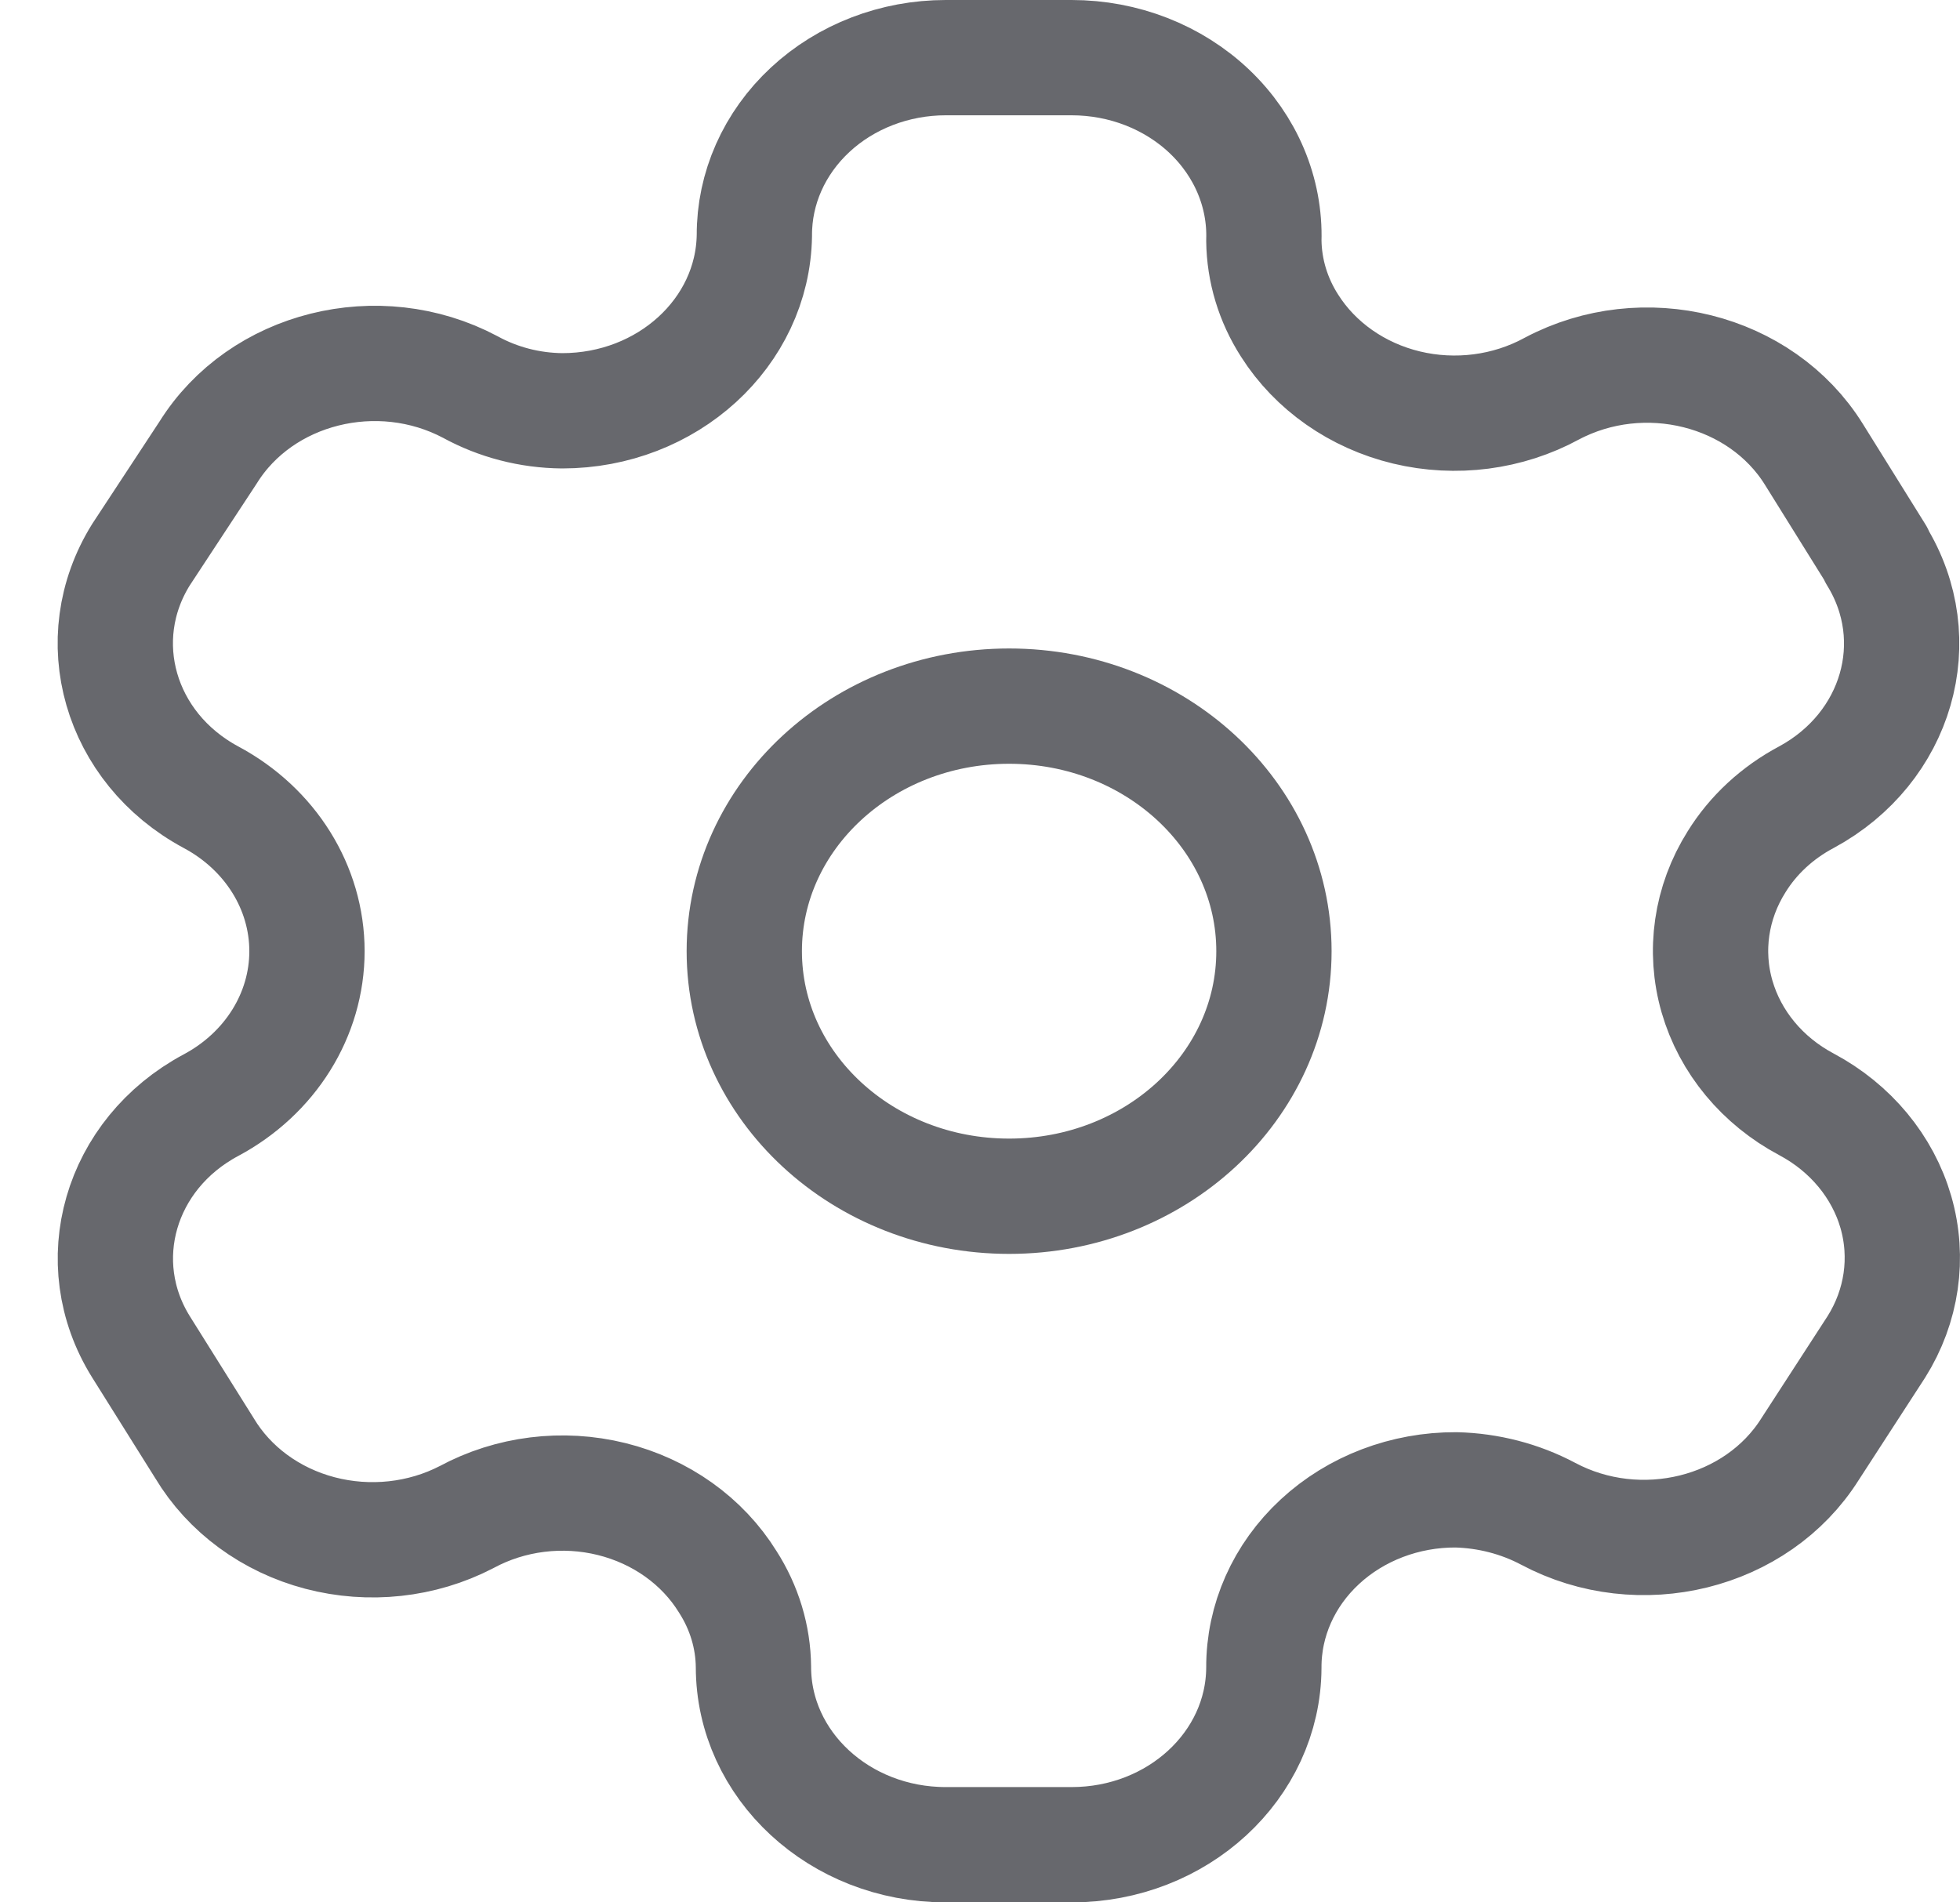 <svg width="34" height="33" viewBox="0 0 34 33" fill="none" xmlns="http://www.w3.org/2000/svg">
<path fill-rule="evenodd" clip-rule="evenodd" d="M32.549 9.621L31.464 7.879C30.546 6.405 28.512 5.897 26.918 6.742V6.742C26.158 7.156 25.252 7.274 24.399 7.069C23.547 6.864 22.817 6.353 22.371 5.65C22.084 5.203 21.93 4.694 21.924 4.174V4.174C21.95 3.34 21.61 2.533 20.982 1.935C20.354 1.337 19.491 1 18.59 1H16.405C15.522 1 14.675 1.326 14.053 1.905C13.43 2.484 13.082 3.268 13.086 4.085V4.085C13.06 5.772 11.575 7.126 9.752 7.126C9.19 7.121 8.64 6.978 8.157 6.713V6.713C6.562 5.867 4.528 6.376 3.61 7.85L2.446 9.621C1.529 11.093 2.071 12.974 3.658 13.828V13.828C4.69 14.379 5.325 15.398 5.325 16.5C5.325 17.602 4.69 18.621 3.658 19.172V19.172C2.073 20.02 1.531 21.897 2.446 23.364V23.364L3.547 25.121C3.977 25.839 4.698 26.369 5.551 26.593C6.405 26.817 7.319 26.718 8.093 26.317V26.317C8.854 25.906 9.76 25.793 10.611 26.004C11.462 26.215 12.186 26.731 12.624 27.439C12.911 27.886 13.065 28.395 13.07 28.915V28.915C13.07 30.619 14.563 32 16.405 32H18.59C20.425 32 21.916 30.628 21.924 28.93V28.93C21.92 28.11 22.27 27.323 22.896 26.744C23.522 26.164 24.373 25.84 25.258 25.844C25.819 25.858 26.367 26 26.854 26.258V26.258C28.445 27.106 30.477 26.604 31.4 25.136V25.136L32.549 23.364C32.993 22.658 33.115 21.817 32.888 21.027C32.66 20.238 32.102 19.565 31.337 19.157V19.157C30.571 18.75 30.013 18.076 29.785 17.287C29.557 16.497 29.68 15.656 30.124 14.95C30.413 14.483 30.832 14.096 31.337 13.828V13.828C32.914 12.974 33.455 11.104 32.549 9.636V9.636V9.621Z" stroke="#67686D" stroke-width="2" stroke-linecap="round" stroke-linejoin="round"/>
<ellipse cx="17.505" cy="16.5" rx="4.594" ry="4.251" stroke="#67686D" stroke-width="2" stroke-linecap="round" stroke-linejoin="round"/>
</svg>
